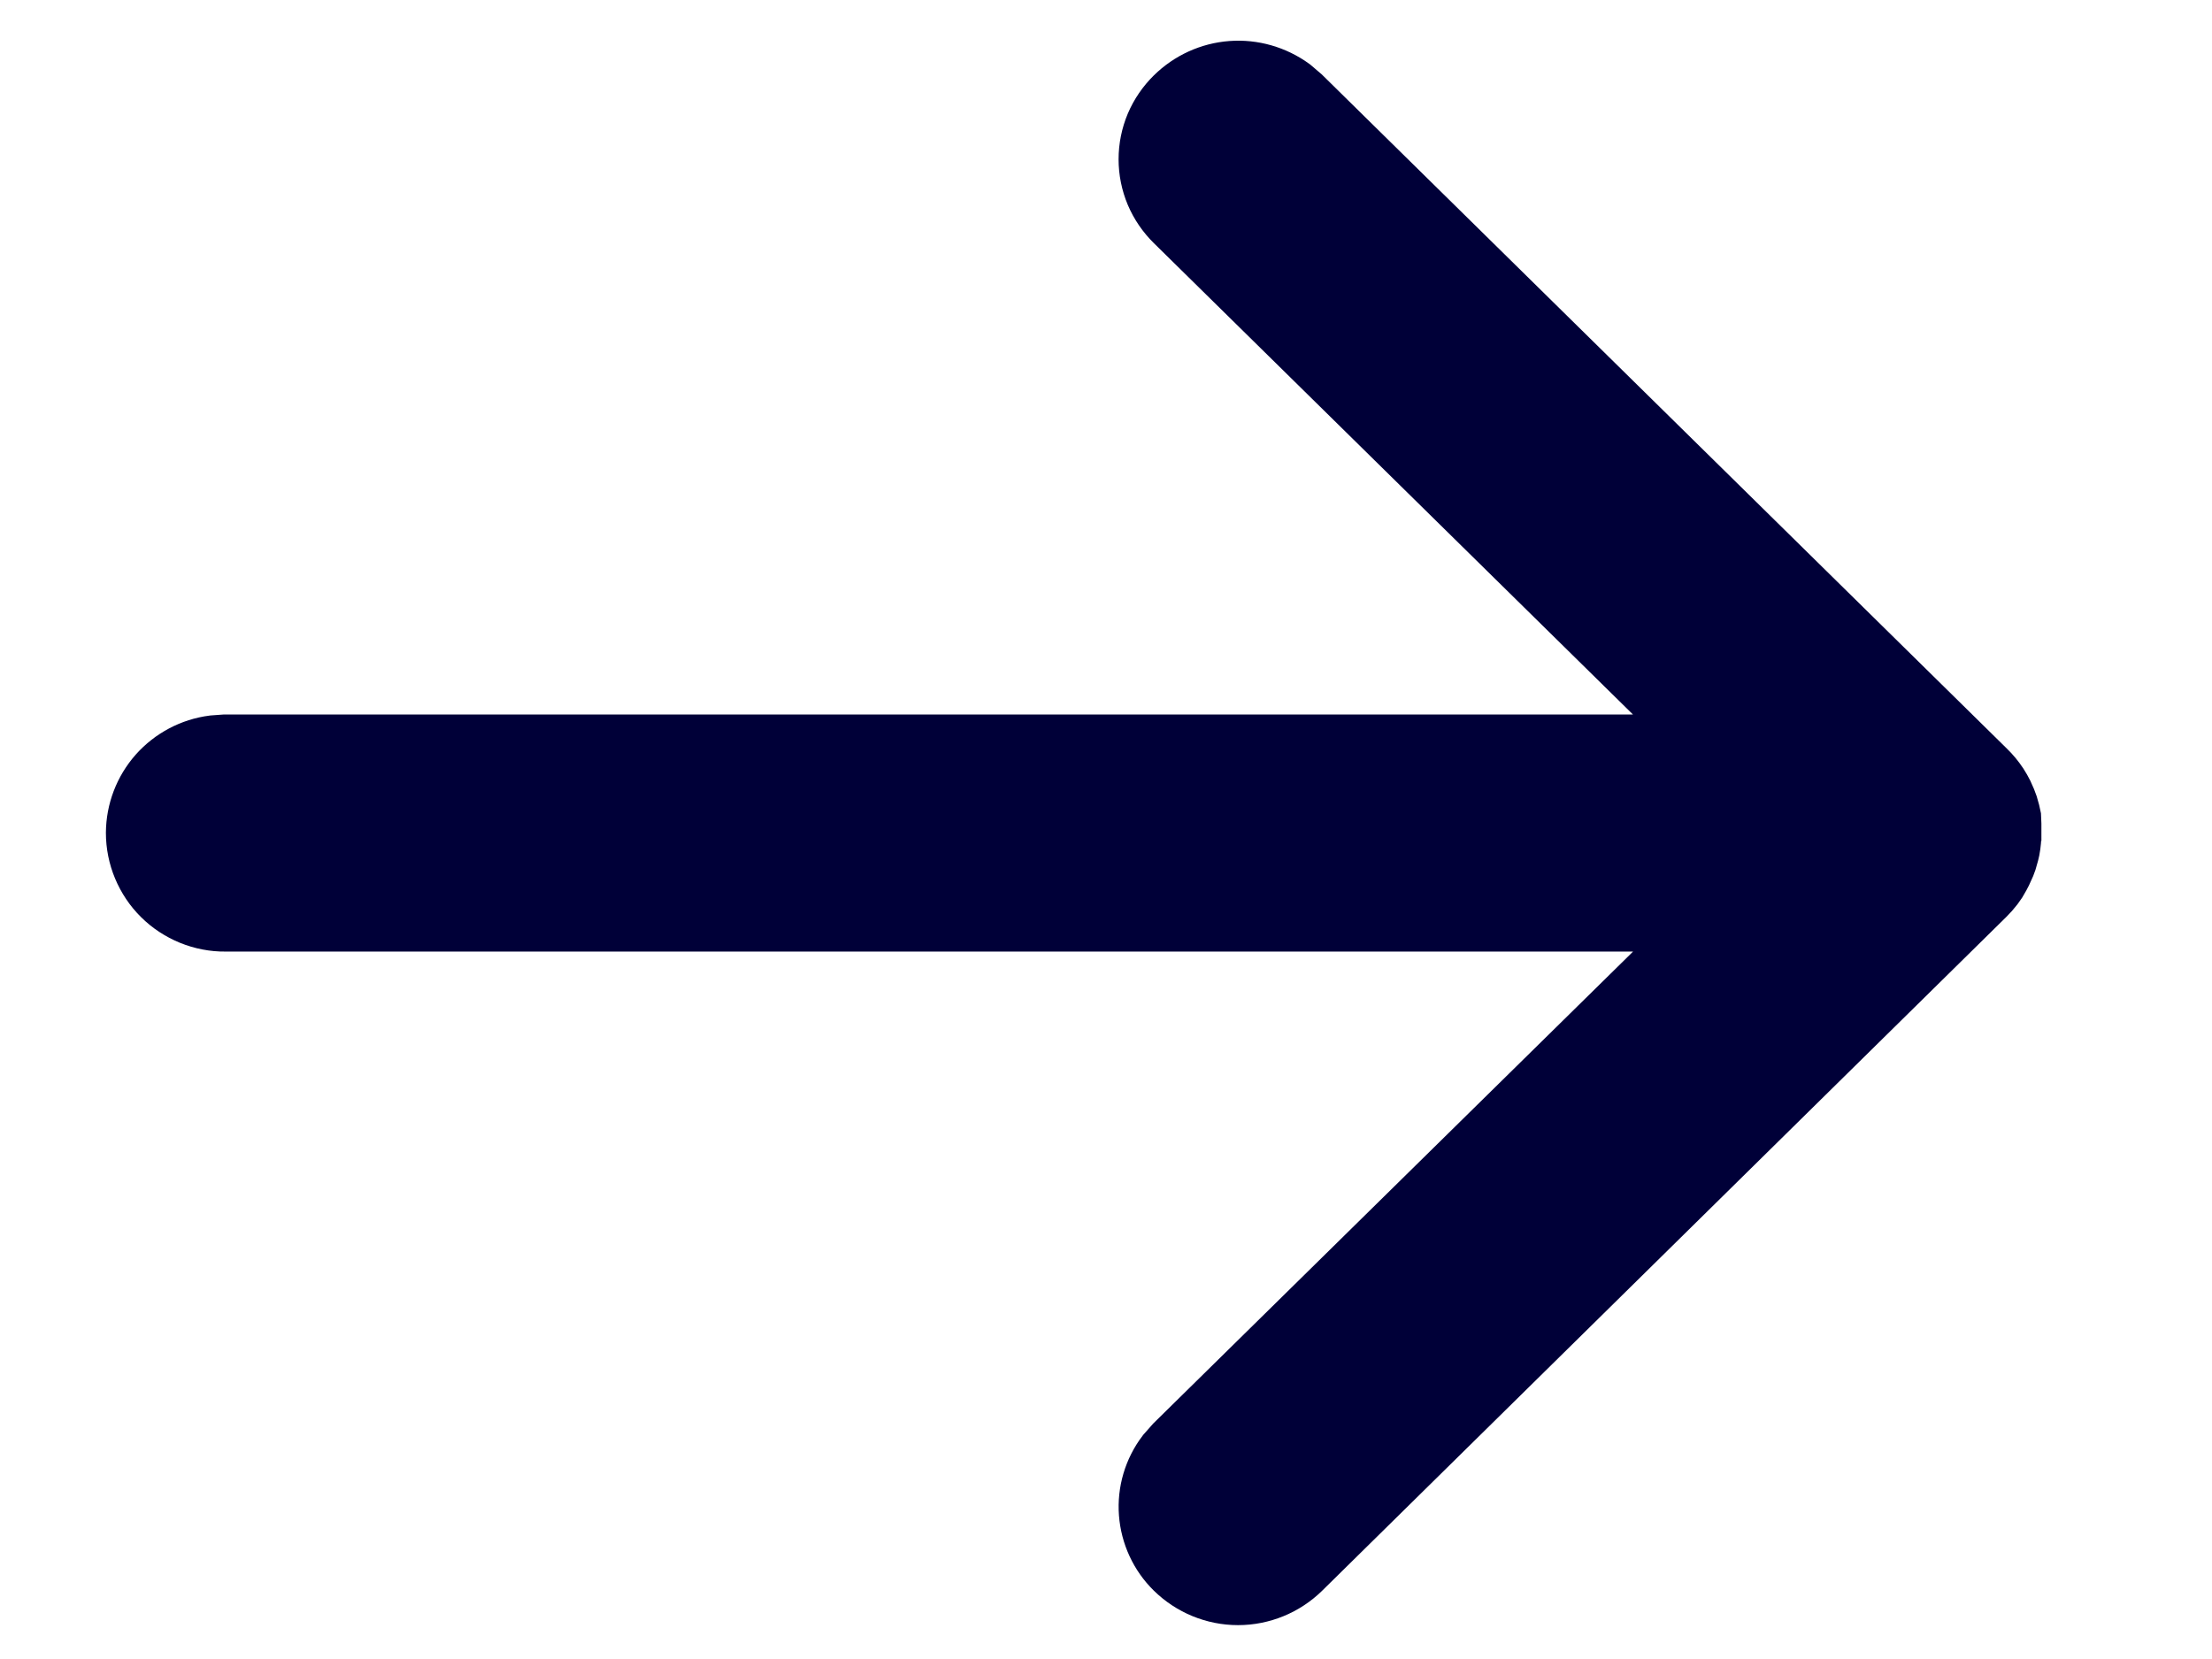 <svg width="16" height="12" viewBox="0 0 16 12" fill="none" xmlns="http://www.w3.org/2000/svg">
<path d="M1.016 6.024C1.017 5.877 1.071 5.735 1.169 5.624C1.267 5.514 1.401 5.443 1.547 5.424L1.63 5.418L12.422 5.418L8.522 1.581C8.465 1.525 8.419 1.458 8.388 1.385C8.357 1.311 8.341 1.232 8.341 1.152C8.341 1.072 8.357 0.993 8.388 0.919C8.419 0.846 8.465 0.779 8.522 0.723C8.627 0.62 8.764 0.557 8.911 0.546C9.057 0.535 9.203 0.577 9.322 0.663L9.391 0.722L14.342 5.594C14.373 5.624 14.401 5.658 14.425 5.694L14.445 5.727L14.461 5.757L14.481 5.802L14.494 5.837L14.507 5.883L14.514 5.915L14.516 5.963V6V6.047V6.083V6.024C14.516 6.062 14.513 6.099 14.506 6.136L14.5 6.162L14.485 6.215L14.475 6.242L14.451 6.295L14.438 6.32L14.416 6.358L14.397 6.385L14.392 6.392C14.375 6.414 14.357 6.434 14.338 6.453L9.389 11.327C9.273 11.441 9.117 11.505 8.955 11.505C8.793 11.505 8.637 11.441 8.521 11.327C8.417 11.225 8.354 11.088 8.343 10.943C8.332 10.798 8.375 10.653 8.463 10.537L8.523 10.469L12.423 6.633L1.63 6.633C1.55 6.634 1.47 6.618 1.396 6.588C1.321 6.557 1.253 6.513 1.196 6.456C1.139 6.4 1.094 6.332 1.063 6.258C1.032 6.184 1.016 6.104 1.016 6.024Z" fill="#000038" stroke="#000038" stroke-width="0.5"/>
</svg>
